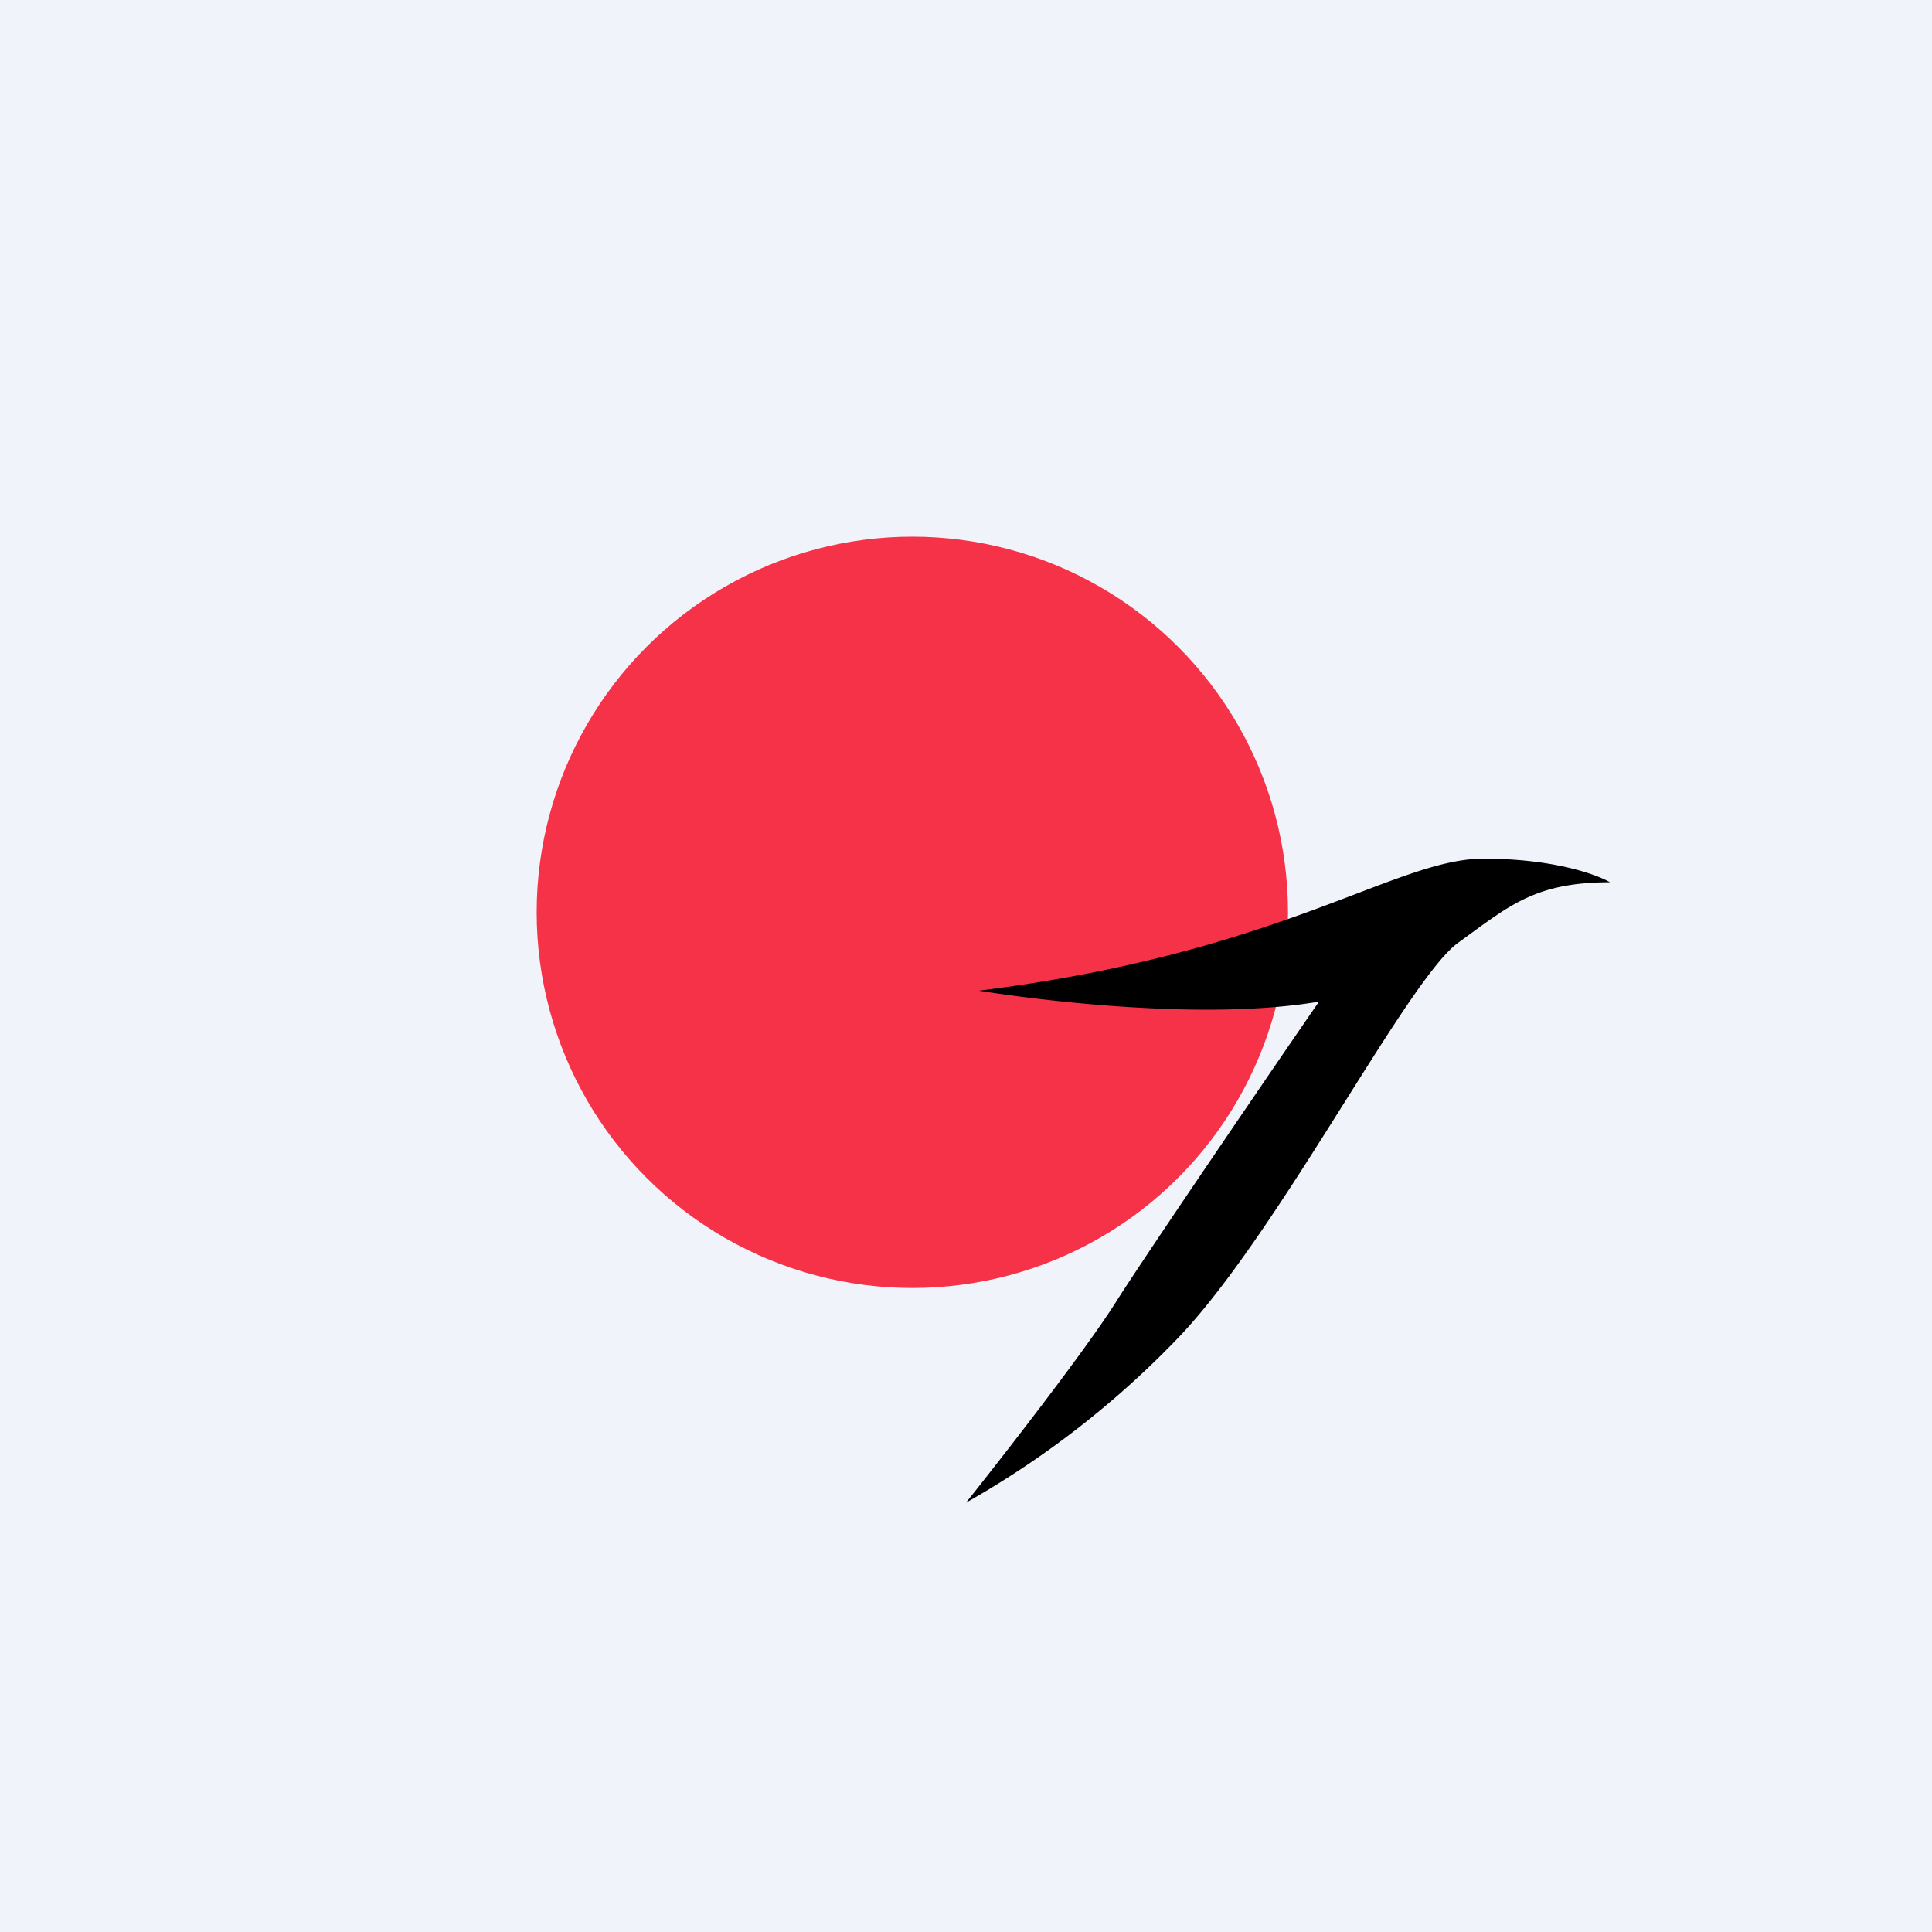 <!-- by TradingView --><svg width="18" height="18" viewBox="0 0 18 18" xmlns="http://www.w3.org/2000/svg"><path fill="#F0F3FA" d="M0 0h18v18H0z"/><circle cx="8.5" cy="8.5" r="3.5" fill="#F63248"/><path d="M12.3 9.33c-1.04.18-2.55 0-3.18-.1C11.94 8.88 13 8 13.82 8c.66 0 1.06.15 1.18.22-.7 0-.94.22-1.41.56-.47.33-1.65 2.66-2.59 3.66A8.6 8.6 0 0 1 9 14c.35-.44 1.13-1.44 1.41-1.89.28-.44 1.37-2.04 1.88-2.78Z"/></svg>